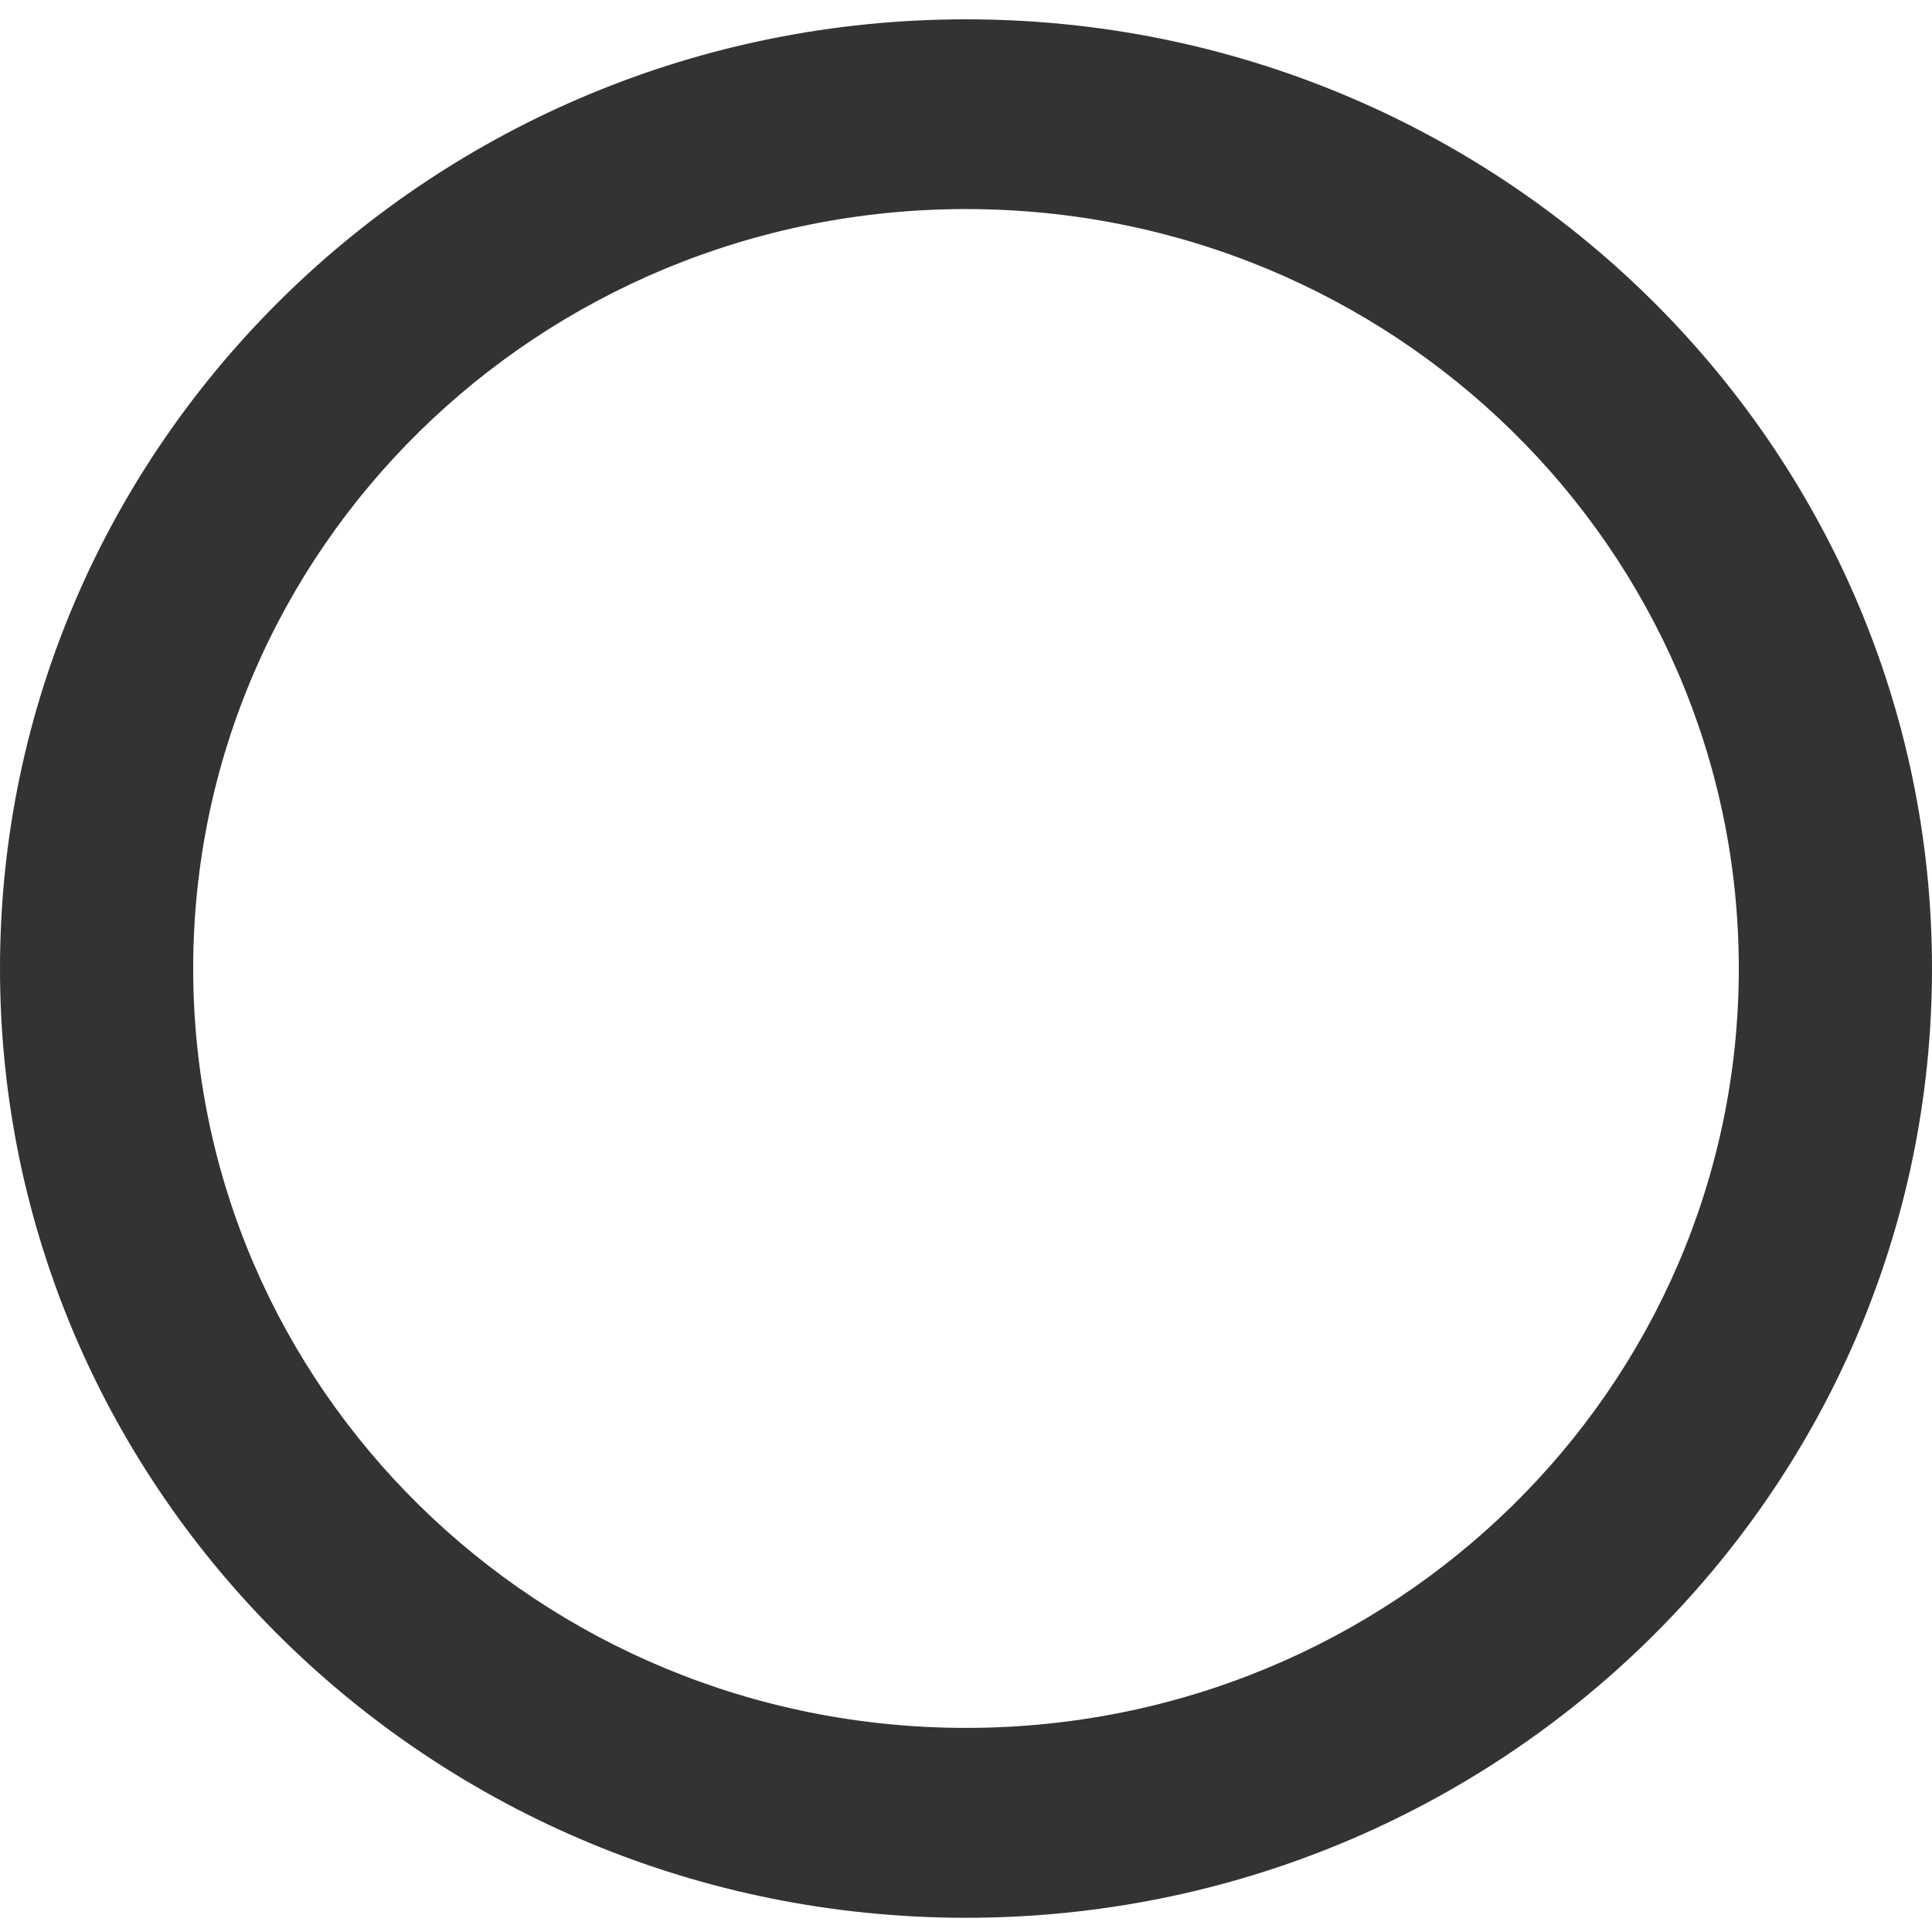 <svg width="14" height="14" viewBox="0 0 14 14" fill="none" xmlns="http://www.w3.org/2000/svg">
<path d="M7 0.14C3.136 0.14 0 3.221 0 7.018C0 10.816 3.136 13.897 7 13.897C10.864 13.897 14 10.816 14 7.018C14 3.221 10.864 0.14 7 0.14ZM7 12.521C3.906 12.521 1.4 10.059 1.4 7.018C1.4 3.978 3.906 1.515 7 1.515C10.094 1.515 12.6 3.978 12.6 7.018C12.6 10.059 10.094 12.521 7 12.521Z" fill="#333333"/>
</svg>
